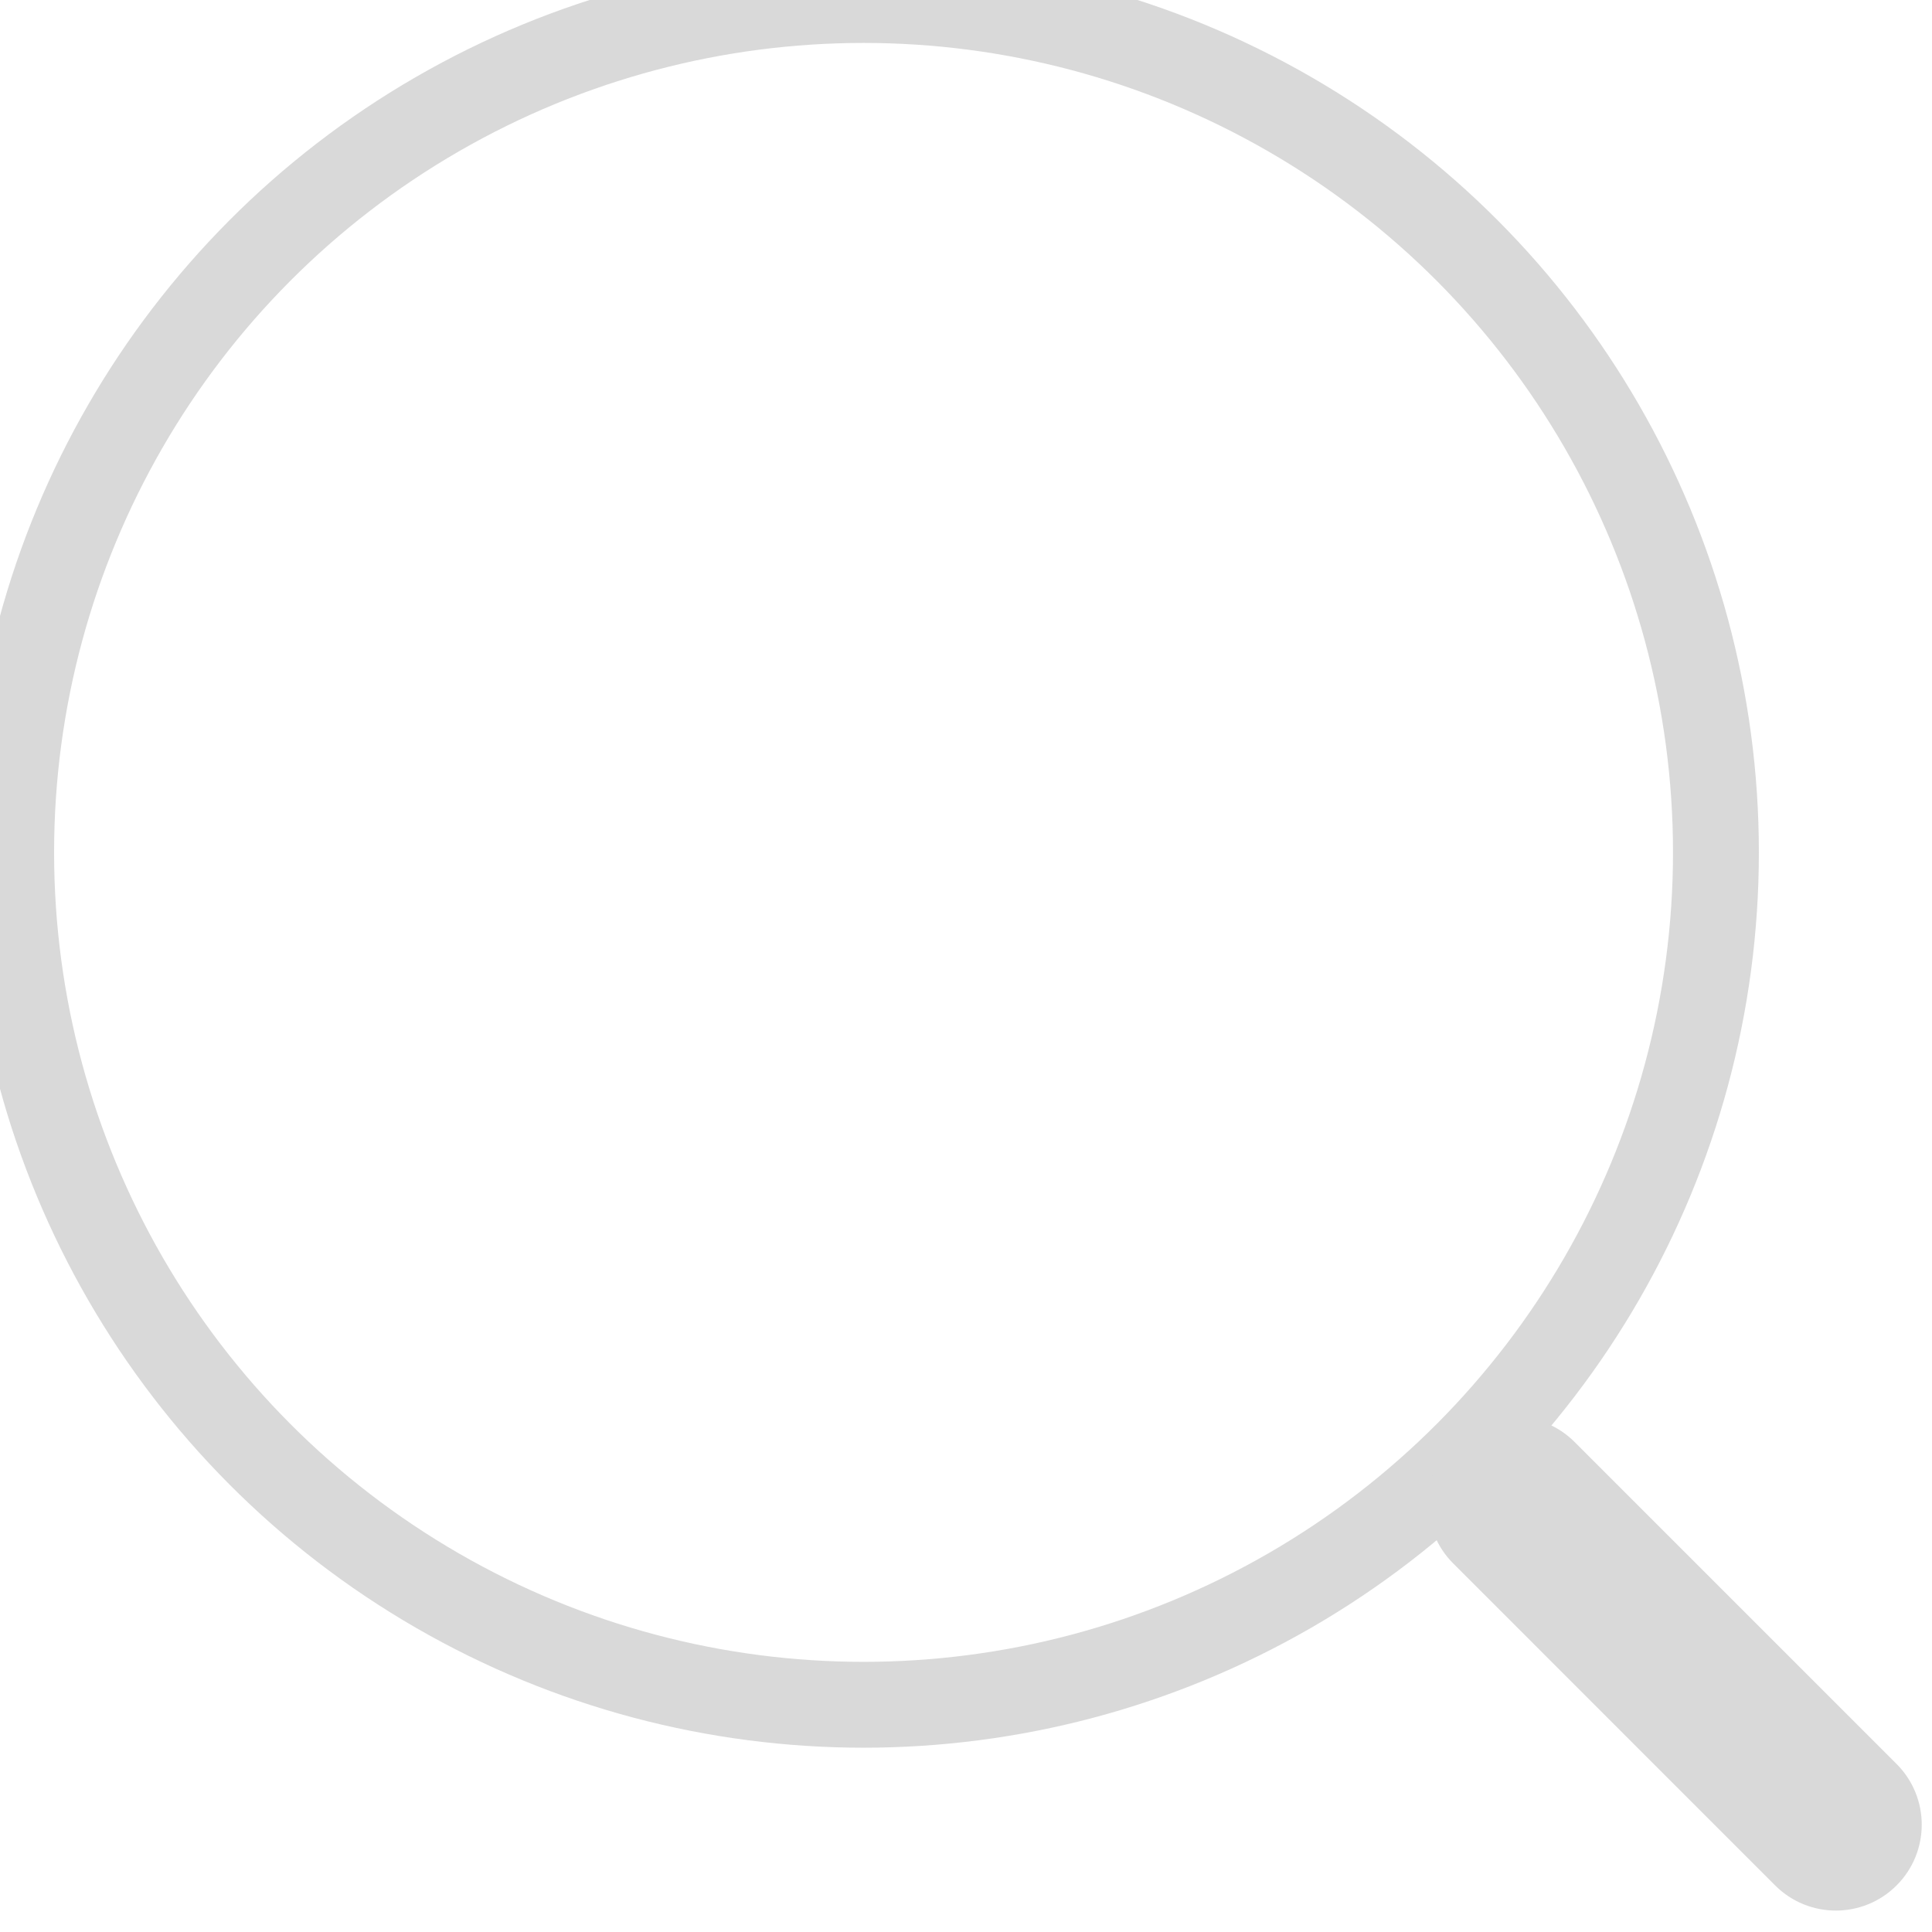 <svg width="36" height="36" viewBox="0 0 36 36" fill="none" xmlns="http://www.w3.org/2000/svg" xmlns:xlink="http://www.w3.org/1999/xlink">
<circle cx="16.091" cy="15.883" r="15.883" stroke="#D9D9D9" stroke-width="1.6" stroke-miterlimit="3.999" stroke-linecap="round" stroke-linejoin="round"/>
<path d="M33.077,35.132C33.702,35.757 34.715,35.757 35.34,35.132C35.965,34.507 35.965,33.494 35.34,32.869L33.077,35.132ZM29.341,26.87C28.716,26.245 27.703,26.245 27.079,26.87C26.454,27.495 26.454,28.508 27.079,29.133L29.341,26.87ZM35.34,32.869L29.341,26.87L27.079,29.133L33.077,35.132L35.34,32.869Z" fill="#D9D9D9"/>
</svg>
